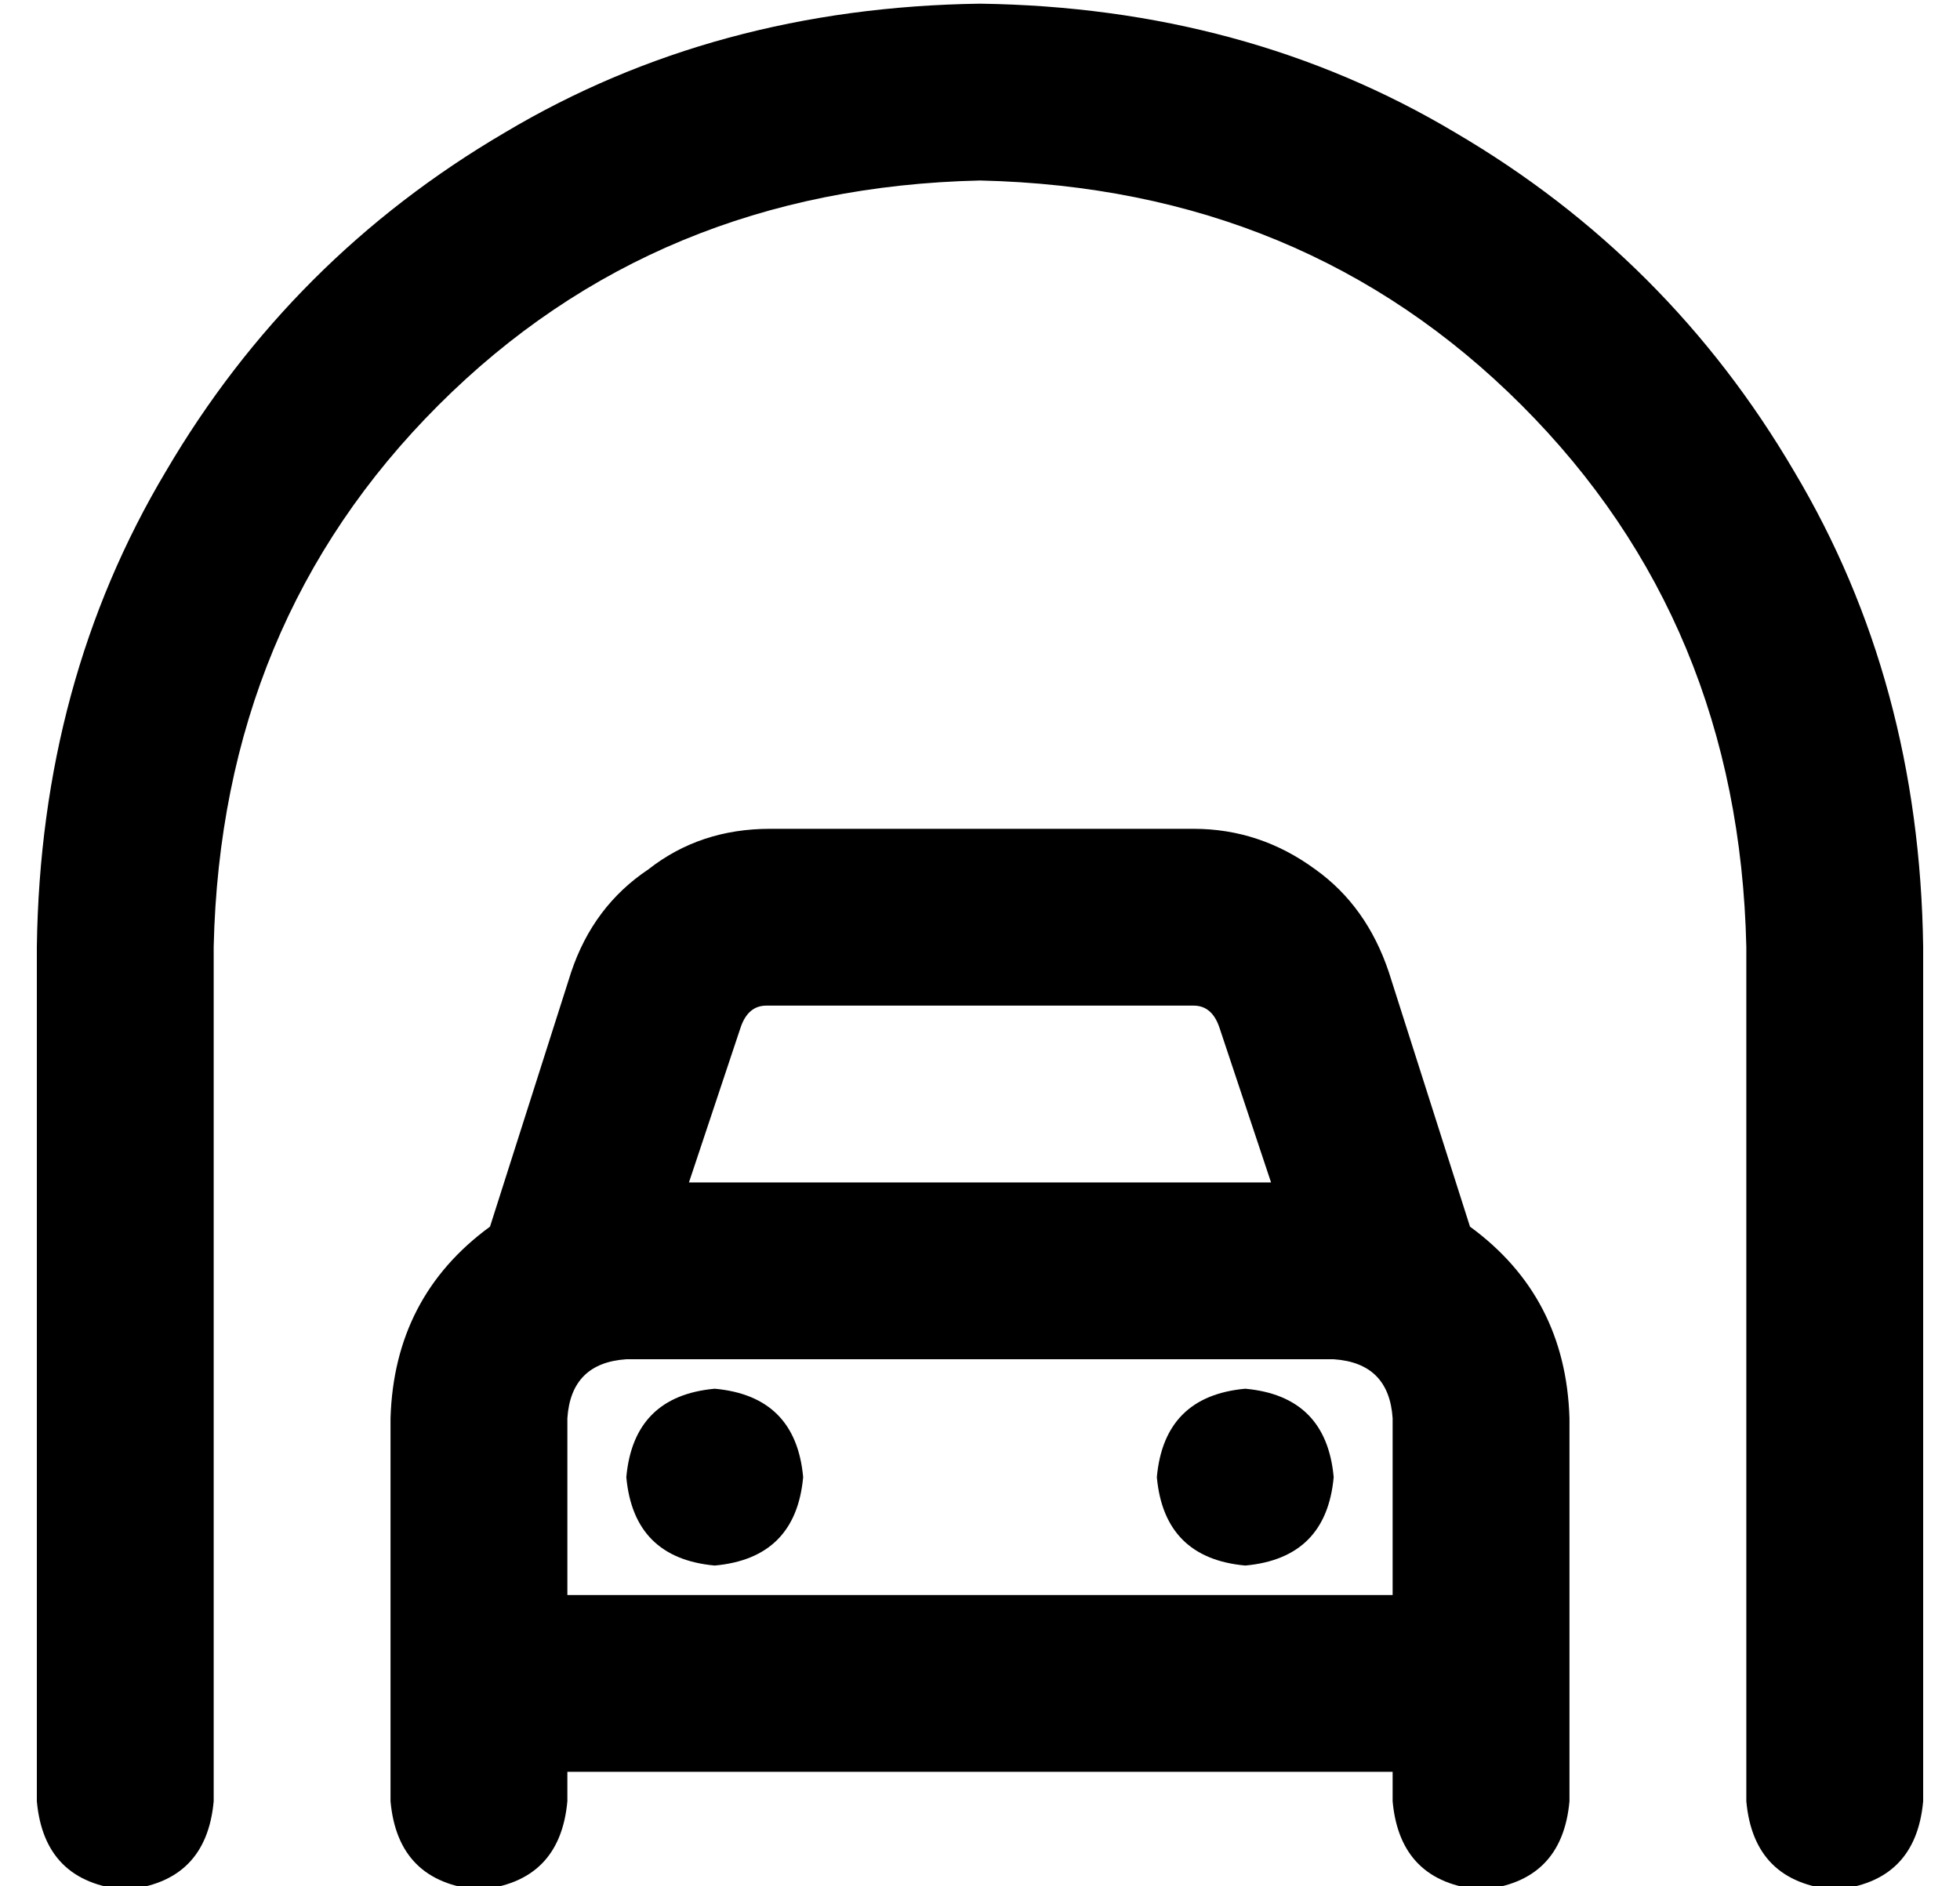 <?xml version="1.0" standalone="no"?>
<!DOCTYPE svg PUBLIC "-//W3C//DTD SVG 1.1//EN" "http://www.w3.org/Graphics/SVG/1.1/DTD/svg11.dtd" >
<svg xmlns="http://www.w3.org/2000/svg" xmlns:xlink="http://www.w3.org/1999/xlink" version="1.1" viewBox="-10 -40 532 512">
   <path fill="currentColor"
d="M256 9q-88 2 -147 61v0v0q-59 59 -61 147v232v0q-2 22 -24 24q-22 -2 -24 -24v-232v0q1 -72 35 -129q34 -58 92 -92q57 -34 129 -35q72 1 129 35q58 34 92 92q34 57 35 129v232v0q-2 22 -24 24q-22 -2 -24 -24v-232v0q-2 -88 -61 -147t-147 -61v0zM191 239l-14 42l14 -42
l-14 42h158v0l-14 -42v0q-2 -6 -7 -6h-116v0q-5 0 -7 6v0zM123 293l22 -69l-22 69l22 -69q6 -18 21 -28q14 -11 33 -11h115v0q18 0 33 11q14 10 20 28l22 69v0q26 19 27 52v104v0q-2 22 -24 24q-22 -2 -24 -24v-8v0h-224v0v8v0q-2 22 -24 24q-22 -2 -24 -24v-104v0
q1 -33 27 -52v0zM144 393h224h-224h224v-48v0q-1 -15 -16 -16h-192v0q-15 1 -16 16v48v0zM160 361q2 -22 24 -24q22 2 24 24q-2 22 -24 24q-22 -2 -24 -24v0zM328 337q22 2 24 24q-2 22 -24 24q-22 -2 -24 -24q2 -22 24 -24v0z" />
</svg>
